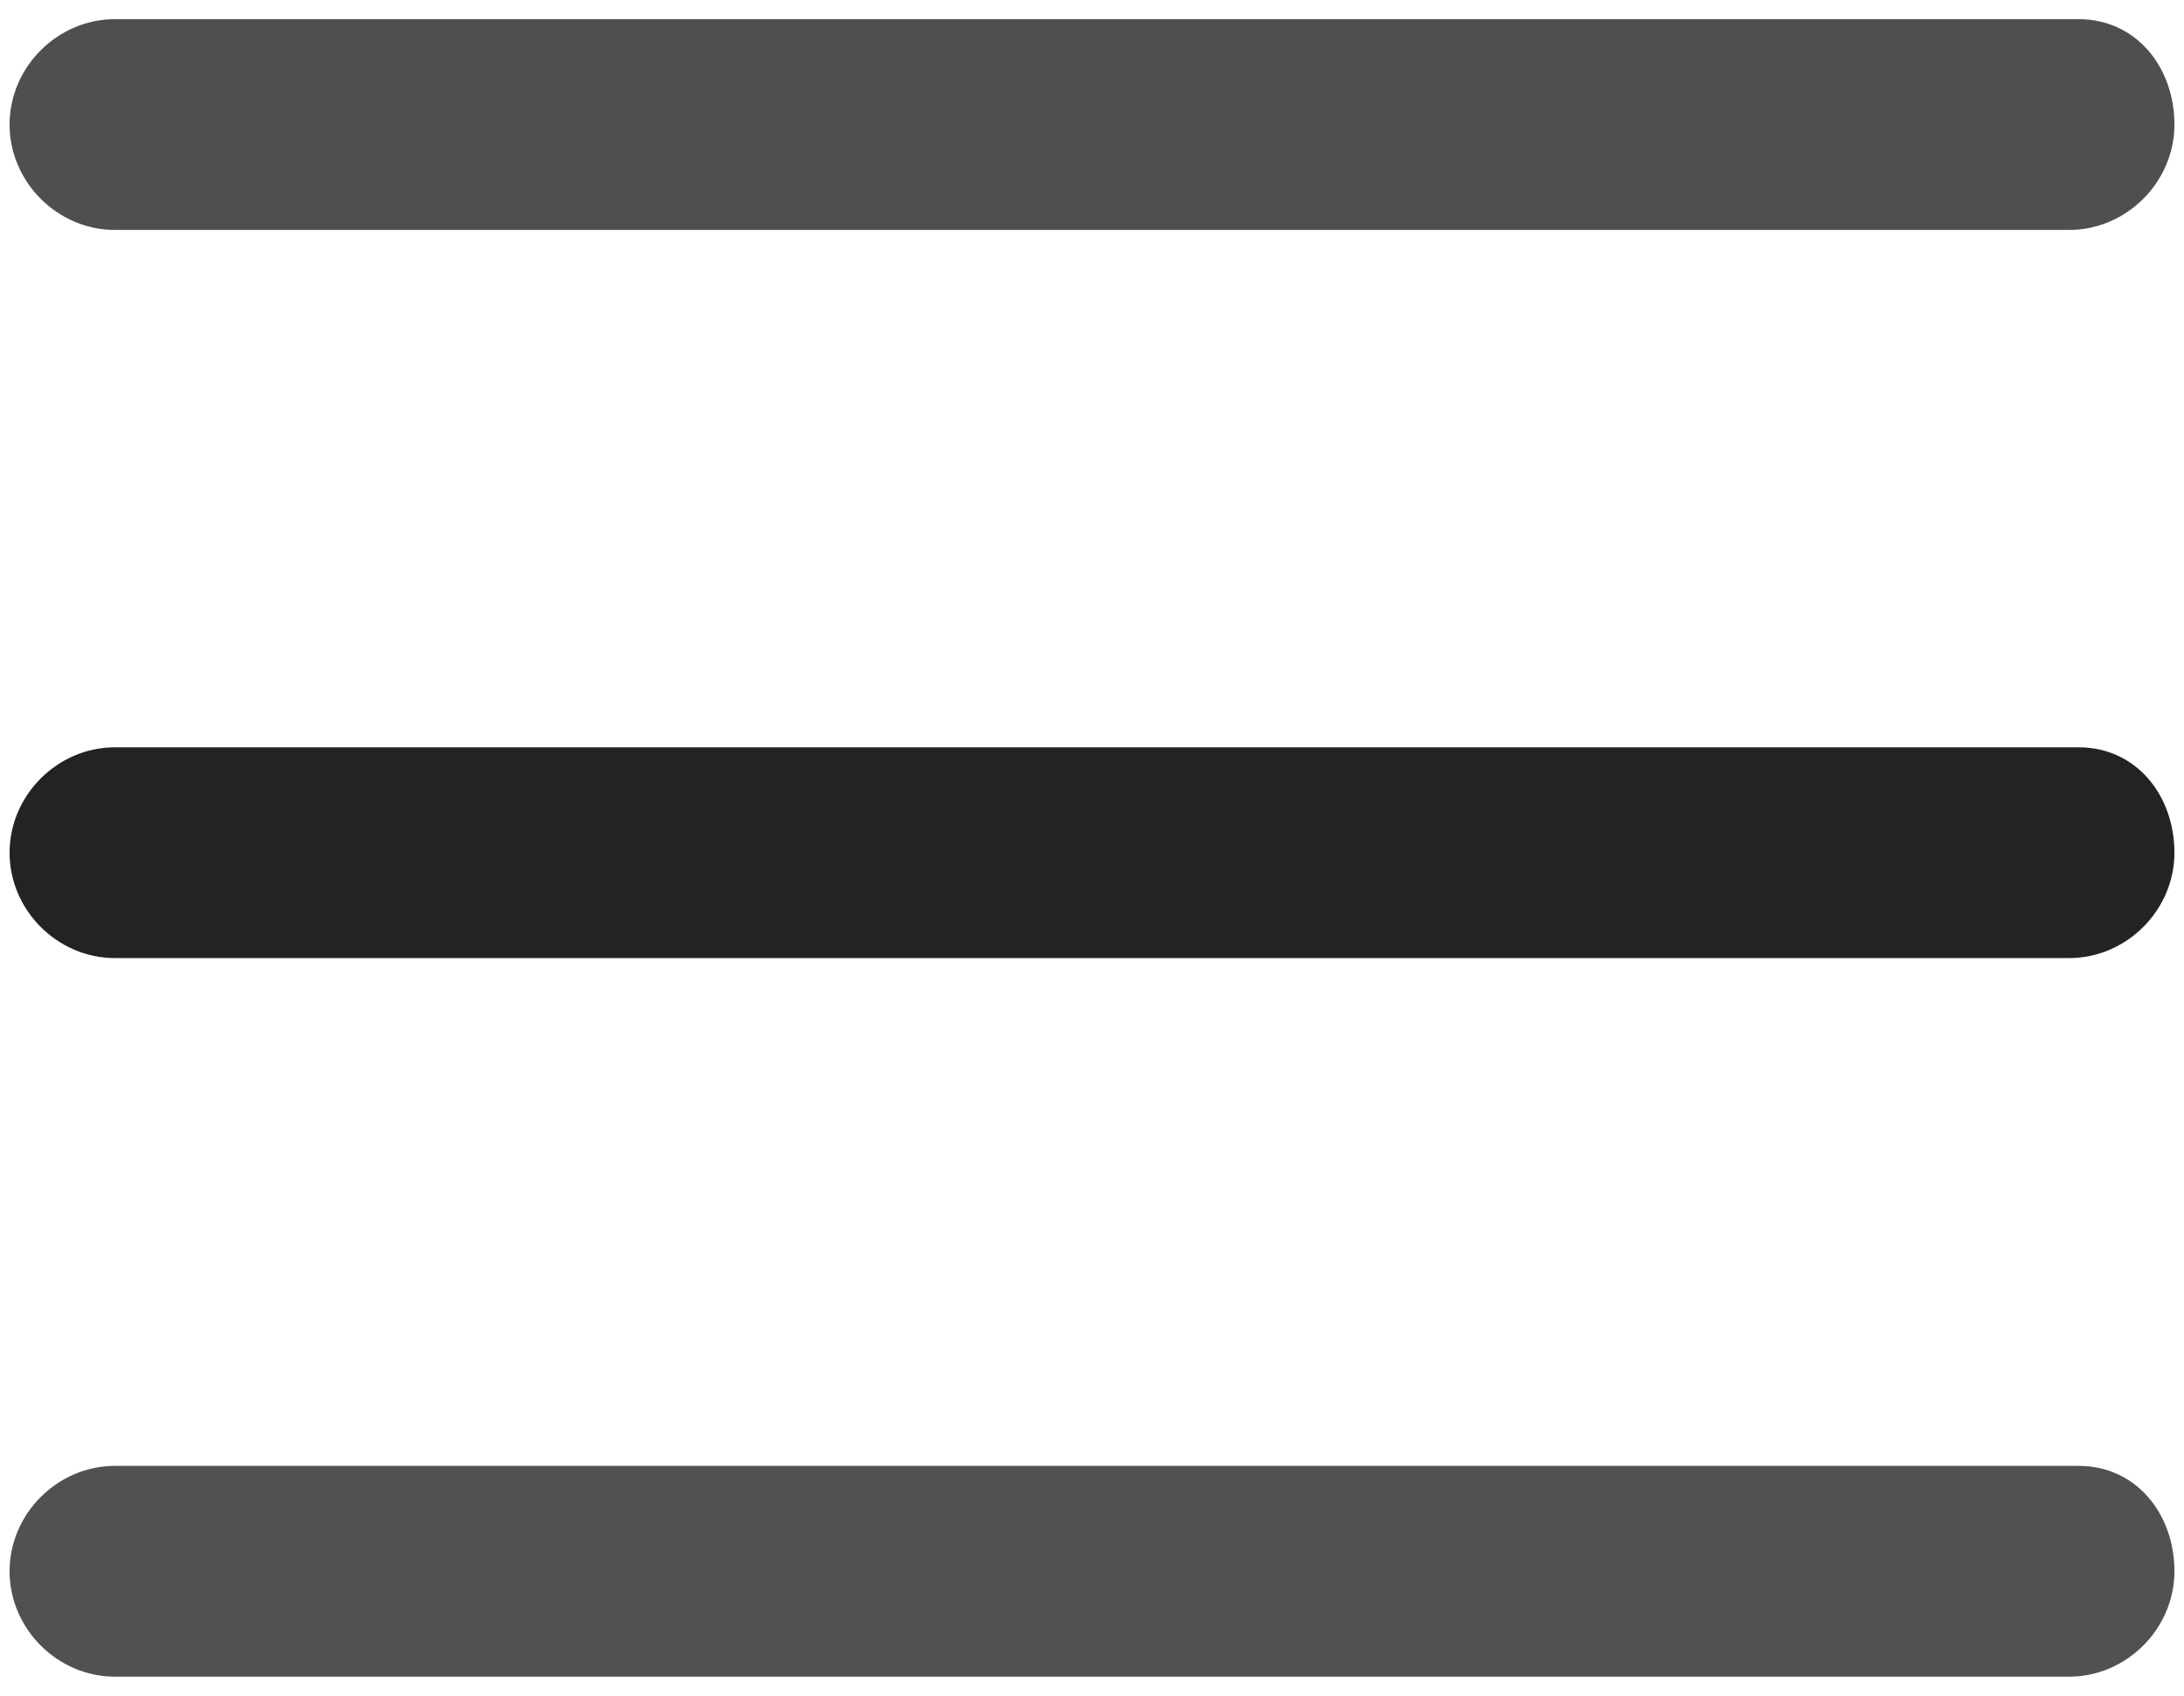 <?xml version="1.0" encoding="utf-8"?>
<!-- Generator: Adobe Illustrator 21.0.2, SVG Export Plug-In . SVG Version: 6.00 Build 0)  -->
<svg version="1.1" id="Capa_1" xmlns="http://www.w3.org/2000/svg" xmlns:xlink="http://www.w3.org/1999/xlink" x="0px" y="0px"
	 viewBox="0 0 22.8 17.7" style="enable-background:new 0 0 22.8 17.7;" xml:space="preserve">
<style type="text/css">
	.st0{fill:#514E4E;}
	.st1{fill:#242323;}
	.st2{fill:#535050;}
</style>
<g>
	<path class="st0" d="M22.7,1.3c0,0.6-0.5,1.1-1.1,1.1H1.2c-0.6,0-1.1-0.5-1.1-1.1c0-0.6,0.5-1.1,1.1-1.1h20.5
		C22.3,0.2,22.7,0.7,22.7,1.3"/>
	<path class="st1" d="M22.7,8.9c0,0.6-0.5,1.1-1.1,1.1H1.2c-0.6,0-1.1-0.5-1.1-1.1c0-0.6,0.5-1.1,1.1-1.1h20.5
		C22.3,7.8,22.7,8.3,22.7,8.9"/>
	<path class="st2" d="M22.7,16.4c0,0.6-0.5,1.1-1.1,1.1H1.2c-0.6,0-1.1-0.5-1.1-1.1c0-0.6,0.5-1.1,1.1-1.1h20.5
		C22.3,15.3,22.7,15.8,22.7,16.4"/>
</g>
</svg>
